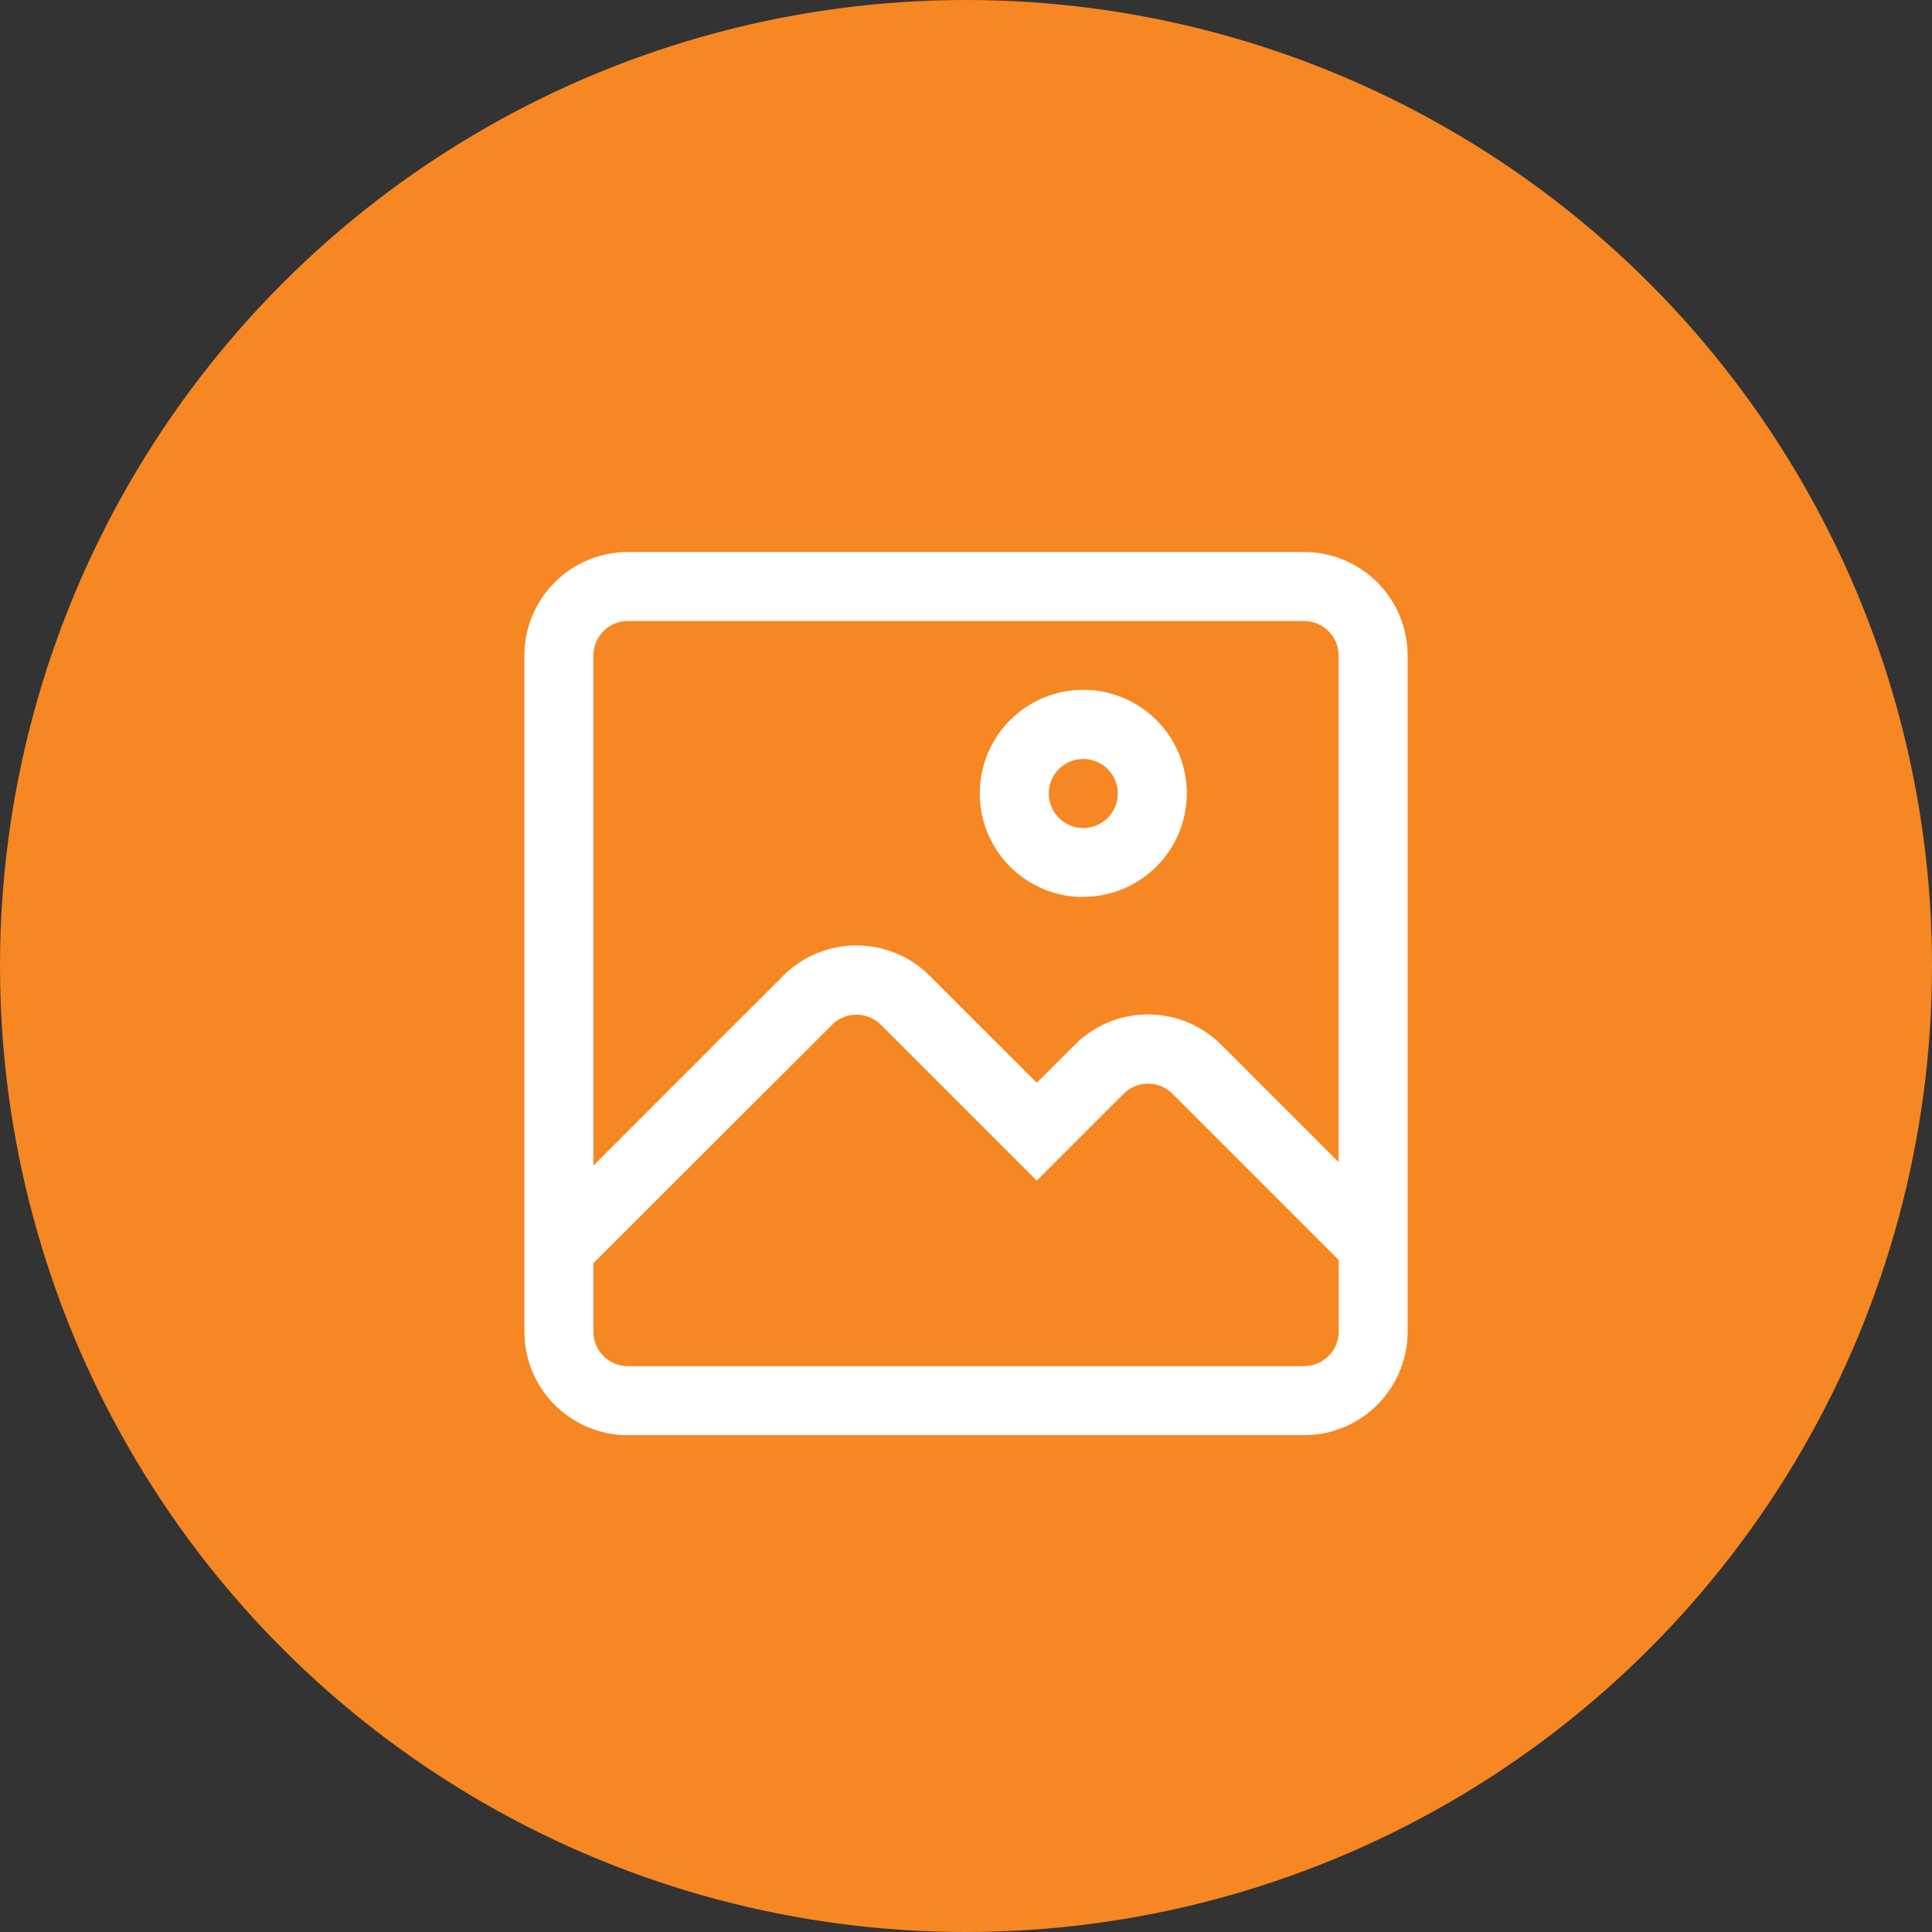 <svg xmlns="http://www.w3.org/2000/svg" width="35" height="35" viewBox="0 0 35 35">
    <rect x="0" y="0" width="35" height="35" fill="#333333" stroke="none"/>
    <g data-name="그룹 480" transform="translate(-21 -681)">
        <circle data-name="타원 14" cx="17.5" cy="17.5" r="17.5" transform="translate(21 681)" style="fill:#f68722"/>
        <path data-name="패스 26025" d="M14.125 0H1.875A1.876 1.876 0 0 0 0 1.875v12.25A1.876 1.876 0 0 0 1.875 16h12.25A1.876 1.876 0 0 0 16 14.125V1.875A1.876 1.876 0 0 0 14.125 0M1.875 1.25h12.25a.626.626 0 0 1 .625.625v9.178l-2.127-2.127a1.876 1.876 0 0 0-2.651 0l-.69.69-1.941-1.94a1.876 1.876 0 0 0-2.651 0l-3.44 3.44V1.875a.627.627 0 0 1 .625-.625m12.25 13.5H1.875a.627.627 0 0 1-.625-.625v-1.241l4.324-4.319a.625.625 0 0 1 .884 0l2.824 2.824 1.574-1.574a.625.625 0 0 1 .884 0l3.012 3.012v1.3a.625.625 0 0 1-.625.62m-4-8.5A1.875 1.875 0 1 0 8.25 4.375a1.875 1.875 0 0 0 1.875 1.875m0-2.5a.625.625 0 1 1-.625.625.625.625 0 0 1 .625-.625z" transform="translate(30.5 691)" style="fill:#fff"/>
    </g>
</svg>
